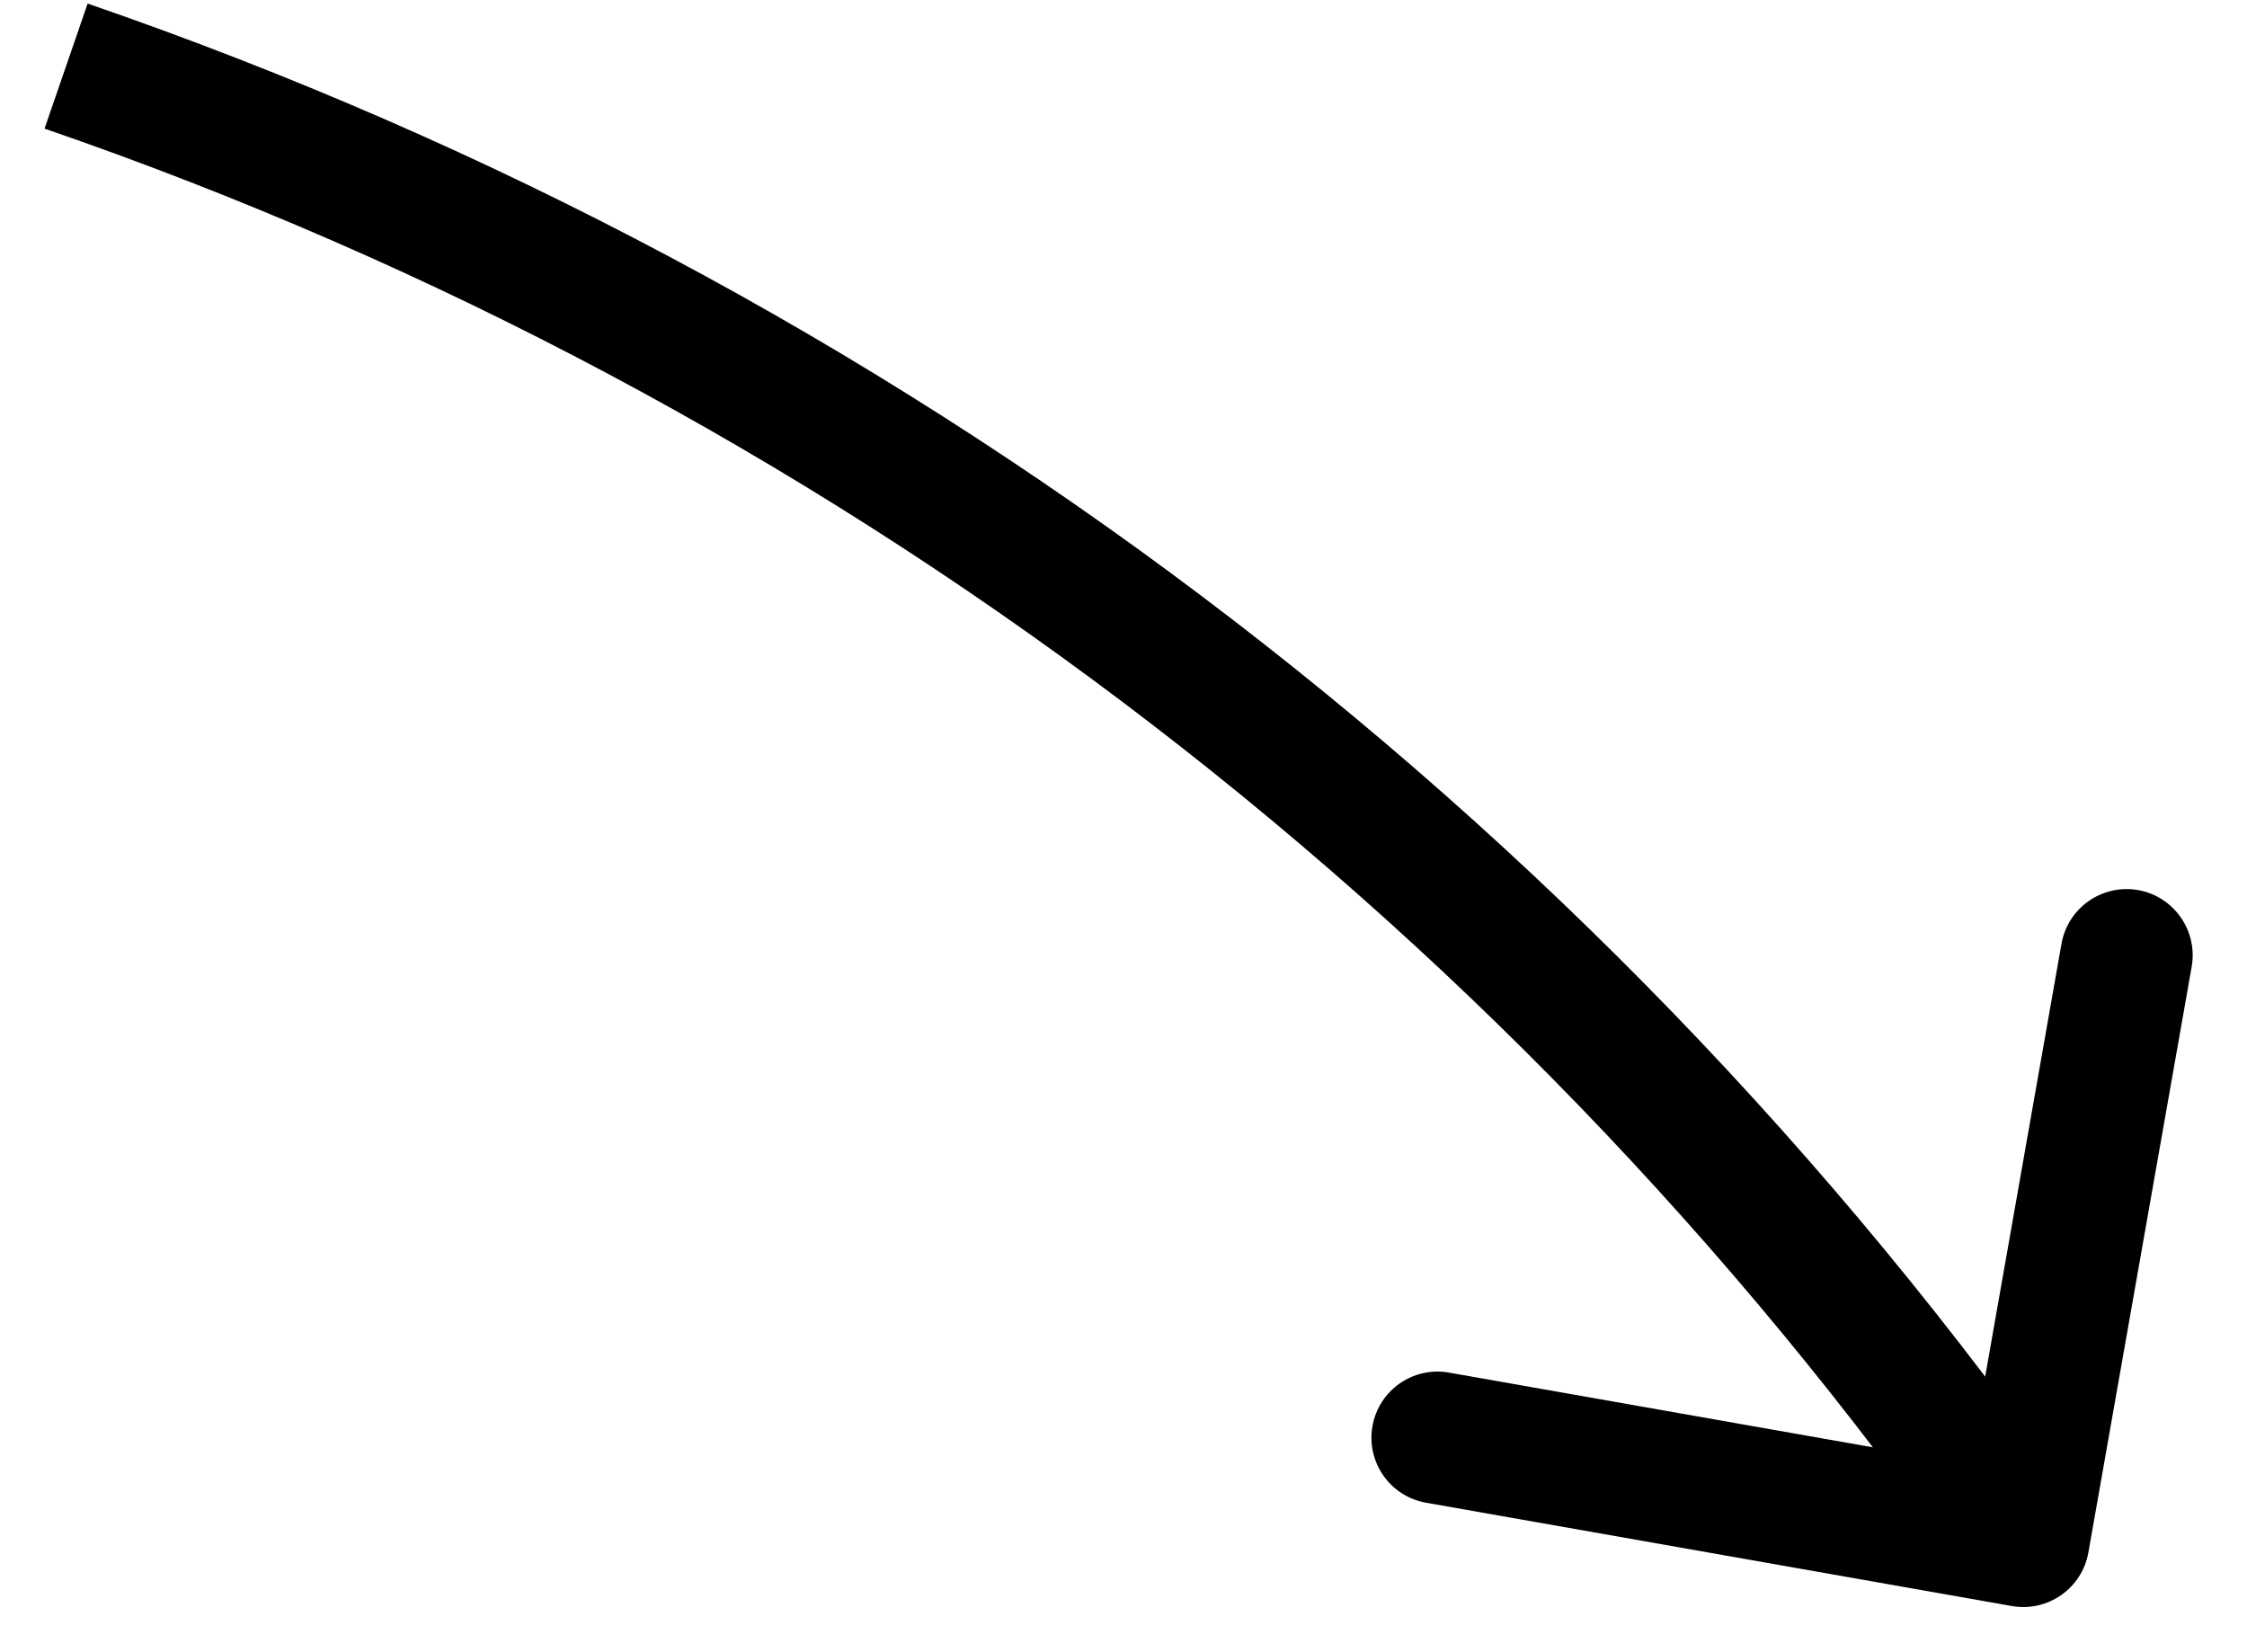 <svg width="34" height="25" viewBox="0 0 34 25" fill="none" xmlns="http://www.w3.org/2000/svg">
<path d="M30.441 24.301C30.985 24.397 31.504 24.034 31.6 23.49L33.163 14.627C33.258 14.083 32.895 13.564 32.352 13.468C31.808 13.373 31.289 13.736 31.193 14.28L29.804 22.158L21.925 20.769C21.381 20.673 20.863 21.036 20.767 21.58C20.671 22.124 21.034 22.643 21.578 22.738L30.441 24.301ZM31.434 22.743C24.045 12.191 13.506 4.248 1.326 0.054L0.674 1.946C12.455 6.002 22.649 13.684 29.796 23.89L31.434 22.743Z" fill="black"/>
</svg>
